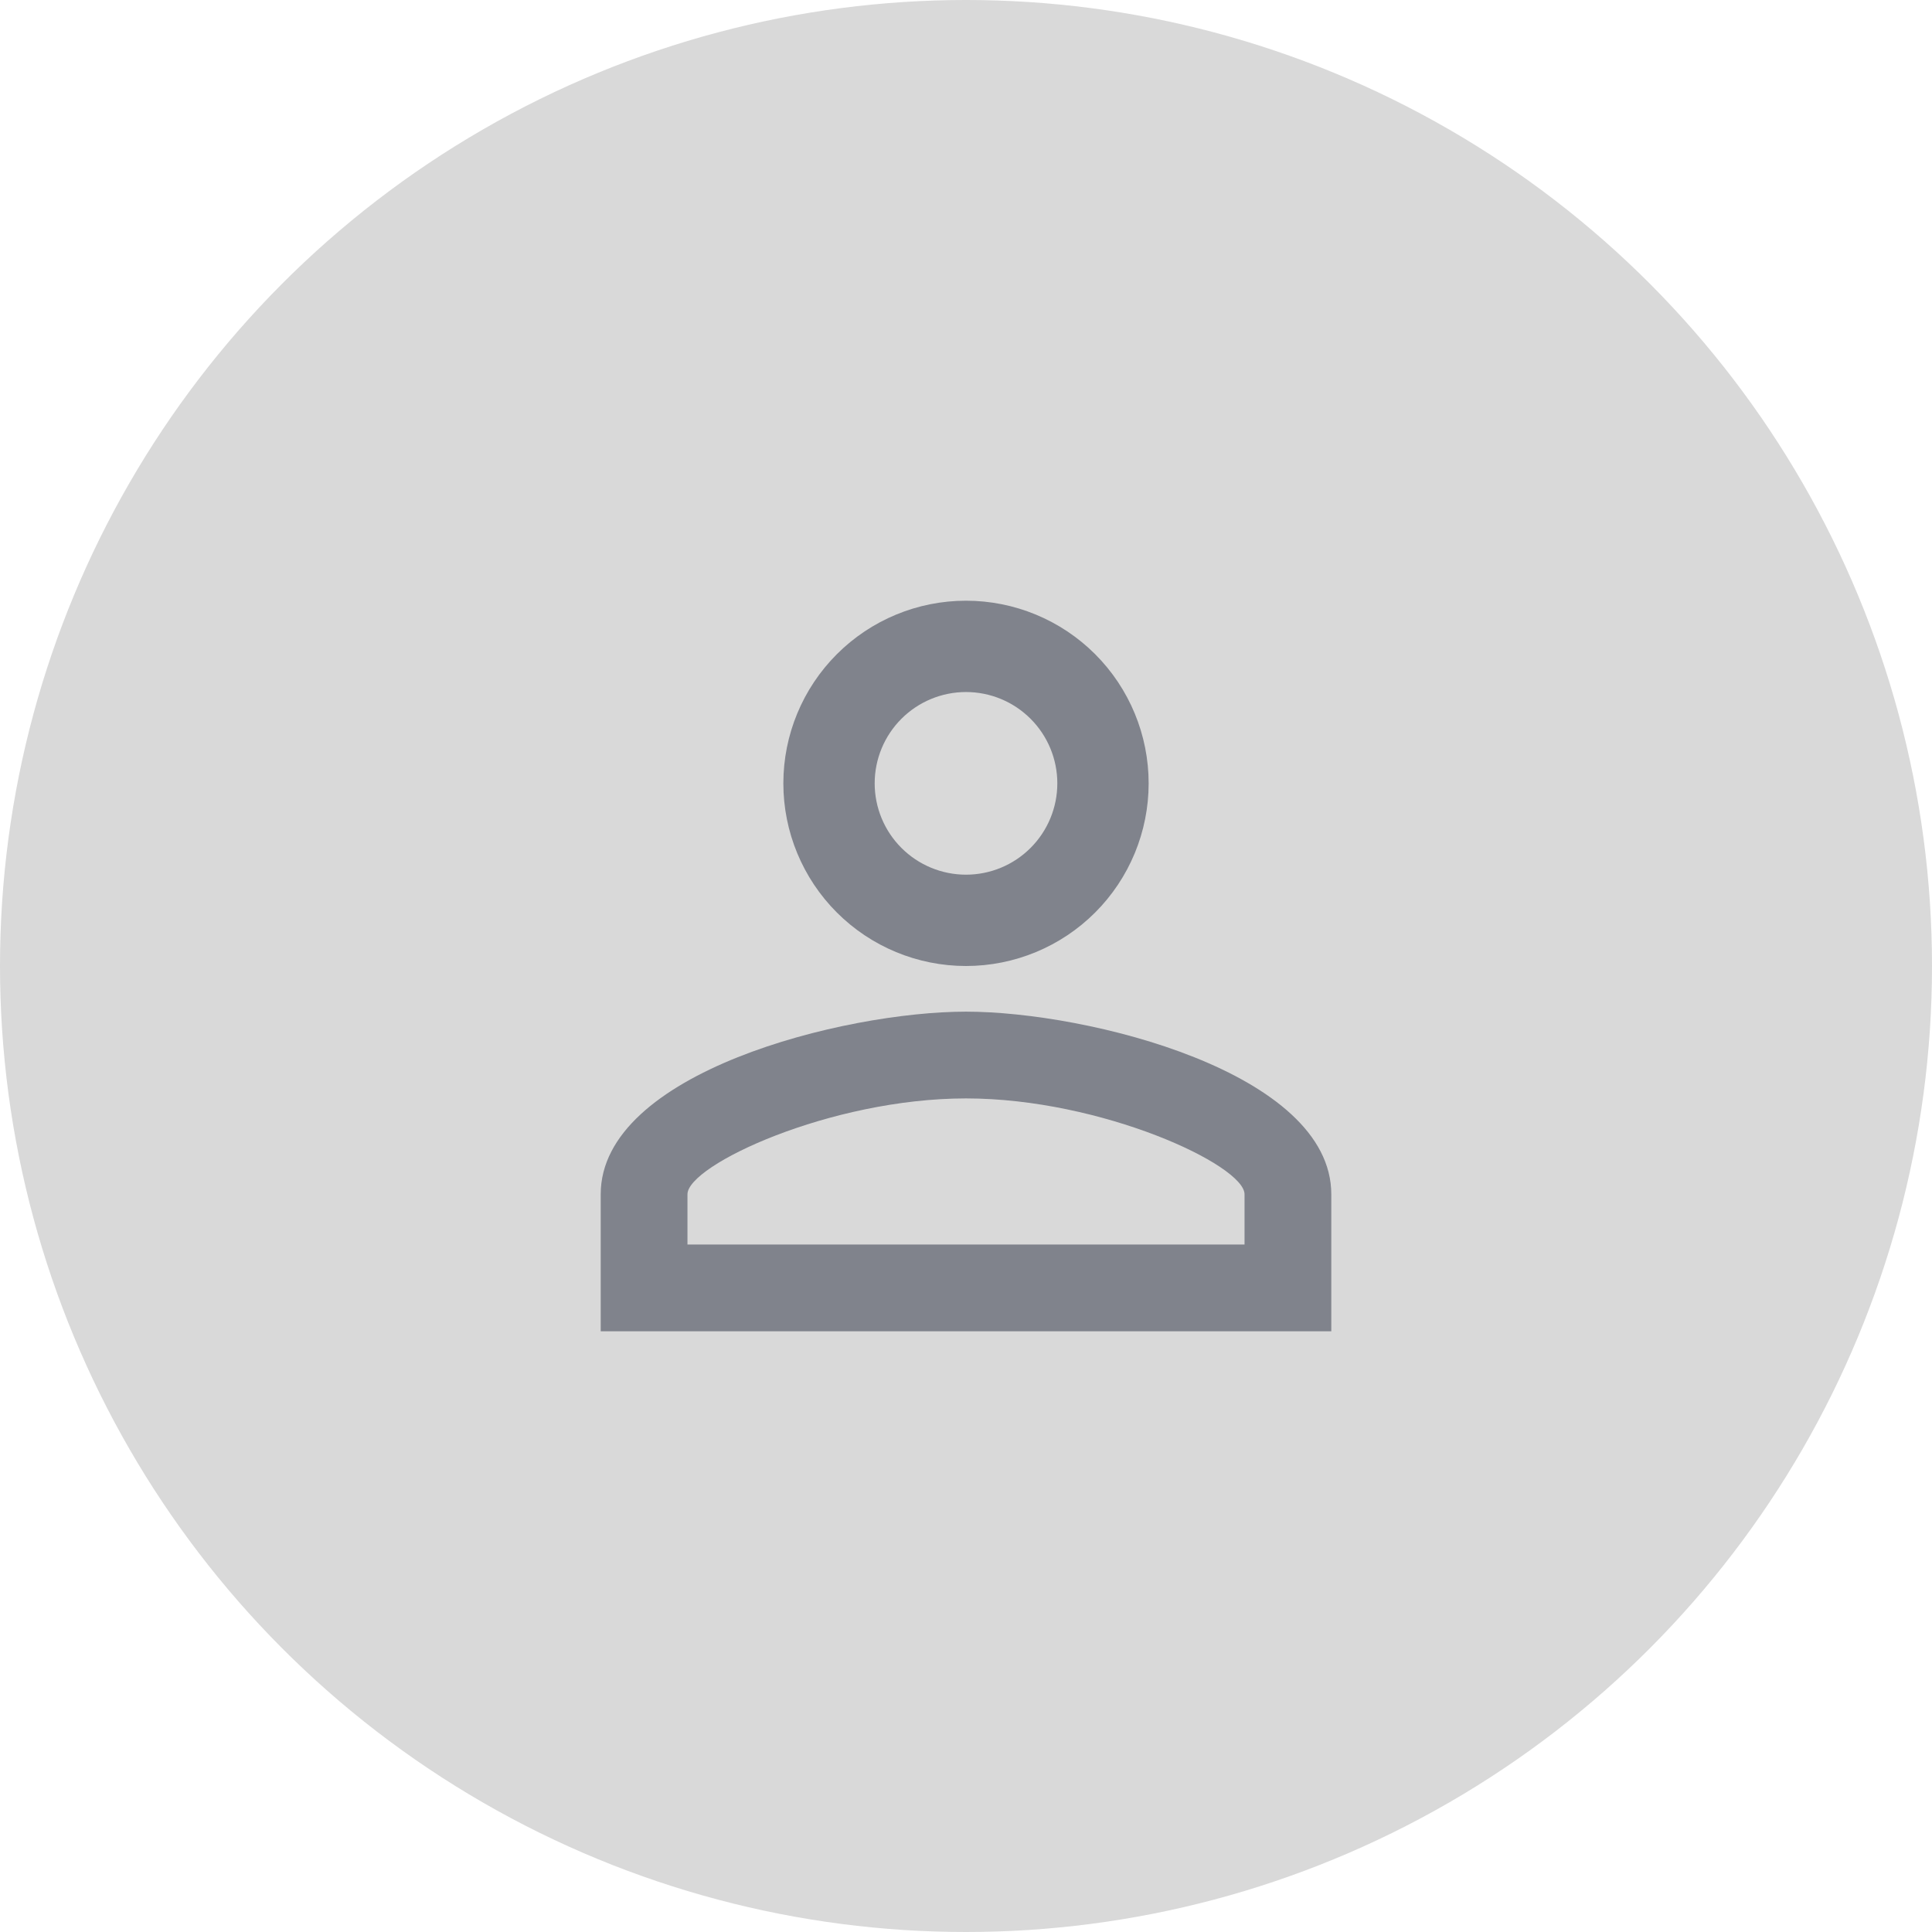 <svg width="119" height="119" viewBox="0 0 119 119" fill="none" xmlns="http://www.w3.org/2000/svg">
<circle cx="59.5" cy="59.5" r="59.5" fill="#D9D9D9"/>
<path d="M59.5 37C62.484 37 65.345 38.185 67.455 40.295C69.565 42.405 70.75 45.266 70.75 48.25C70.75 51.234 69.565 54.095 67.455 56.205C65.345 58.315 62.484 59.5 59.5 59.5C56.516 59.5 53.655 58.315 51.545 56.205C49.435 54.095 48.25 51.234 48.25 48.25C48.25 45.266 49.435 42.405 51.545 40.295C53.655 38.185 56.516 37 59.5 37ZM59.5 42.625C58.008 42.625 56.577 43.218 55.523 44.273C54.468 45.327 53.875 46.758 53.875 48.25C53.875 49.742 54.468 51.173 55.523 52.227C56.577 53.282 58.008 53.875 59.5 53.875C60.992 53.875 62.423 53.282 63.477 52.227C64.532 51.173 65.125 49.742 65.125 48.25C65.125 46.758 64.532 45.327 63.477 44.273C62.423 43.218 60.992 42.625 59.5 42.625ZM59.5 62.312C67.009 62.312 82 66.053 82 73.562V82H37V73.562C37 66.053 51.991 62.312 59.5 62.312ZM59.5 67.656C51.147 67.656 42.344 71.763 42.344 73.562V76.656H76.656V73.562C76.656 71.763 67.853 67.656 59.5 67.656Z" fill="#80838C"/>
</svg>
